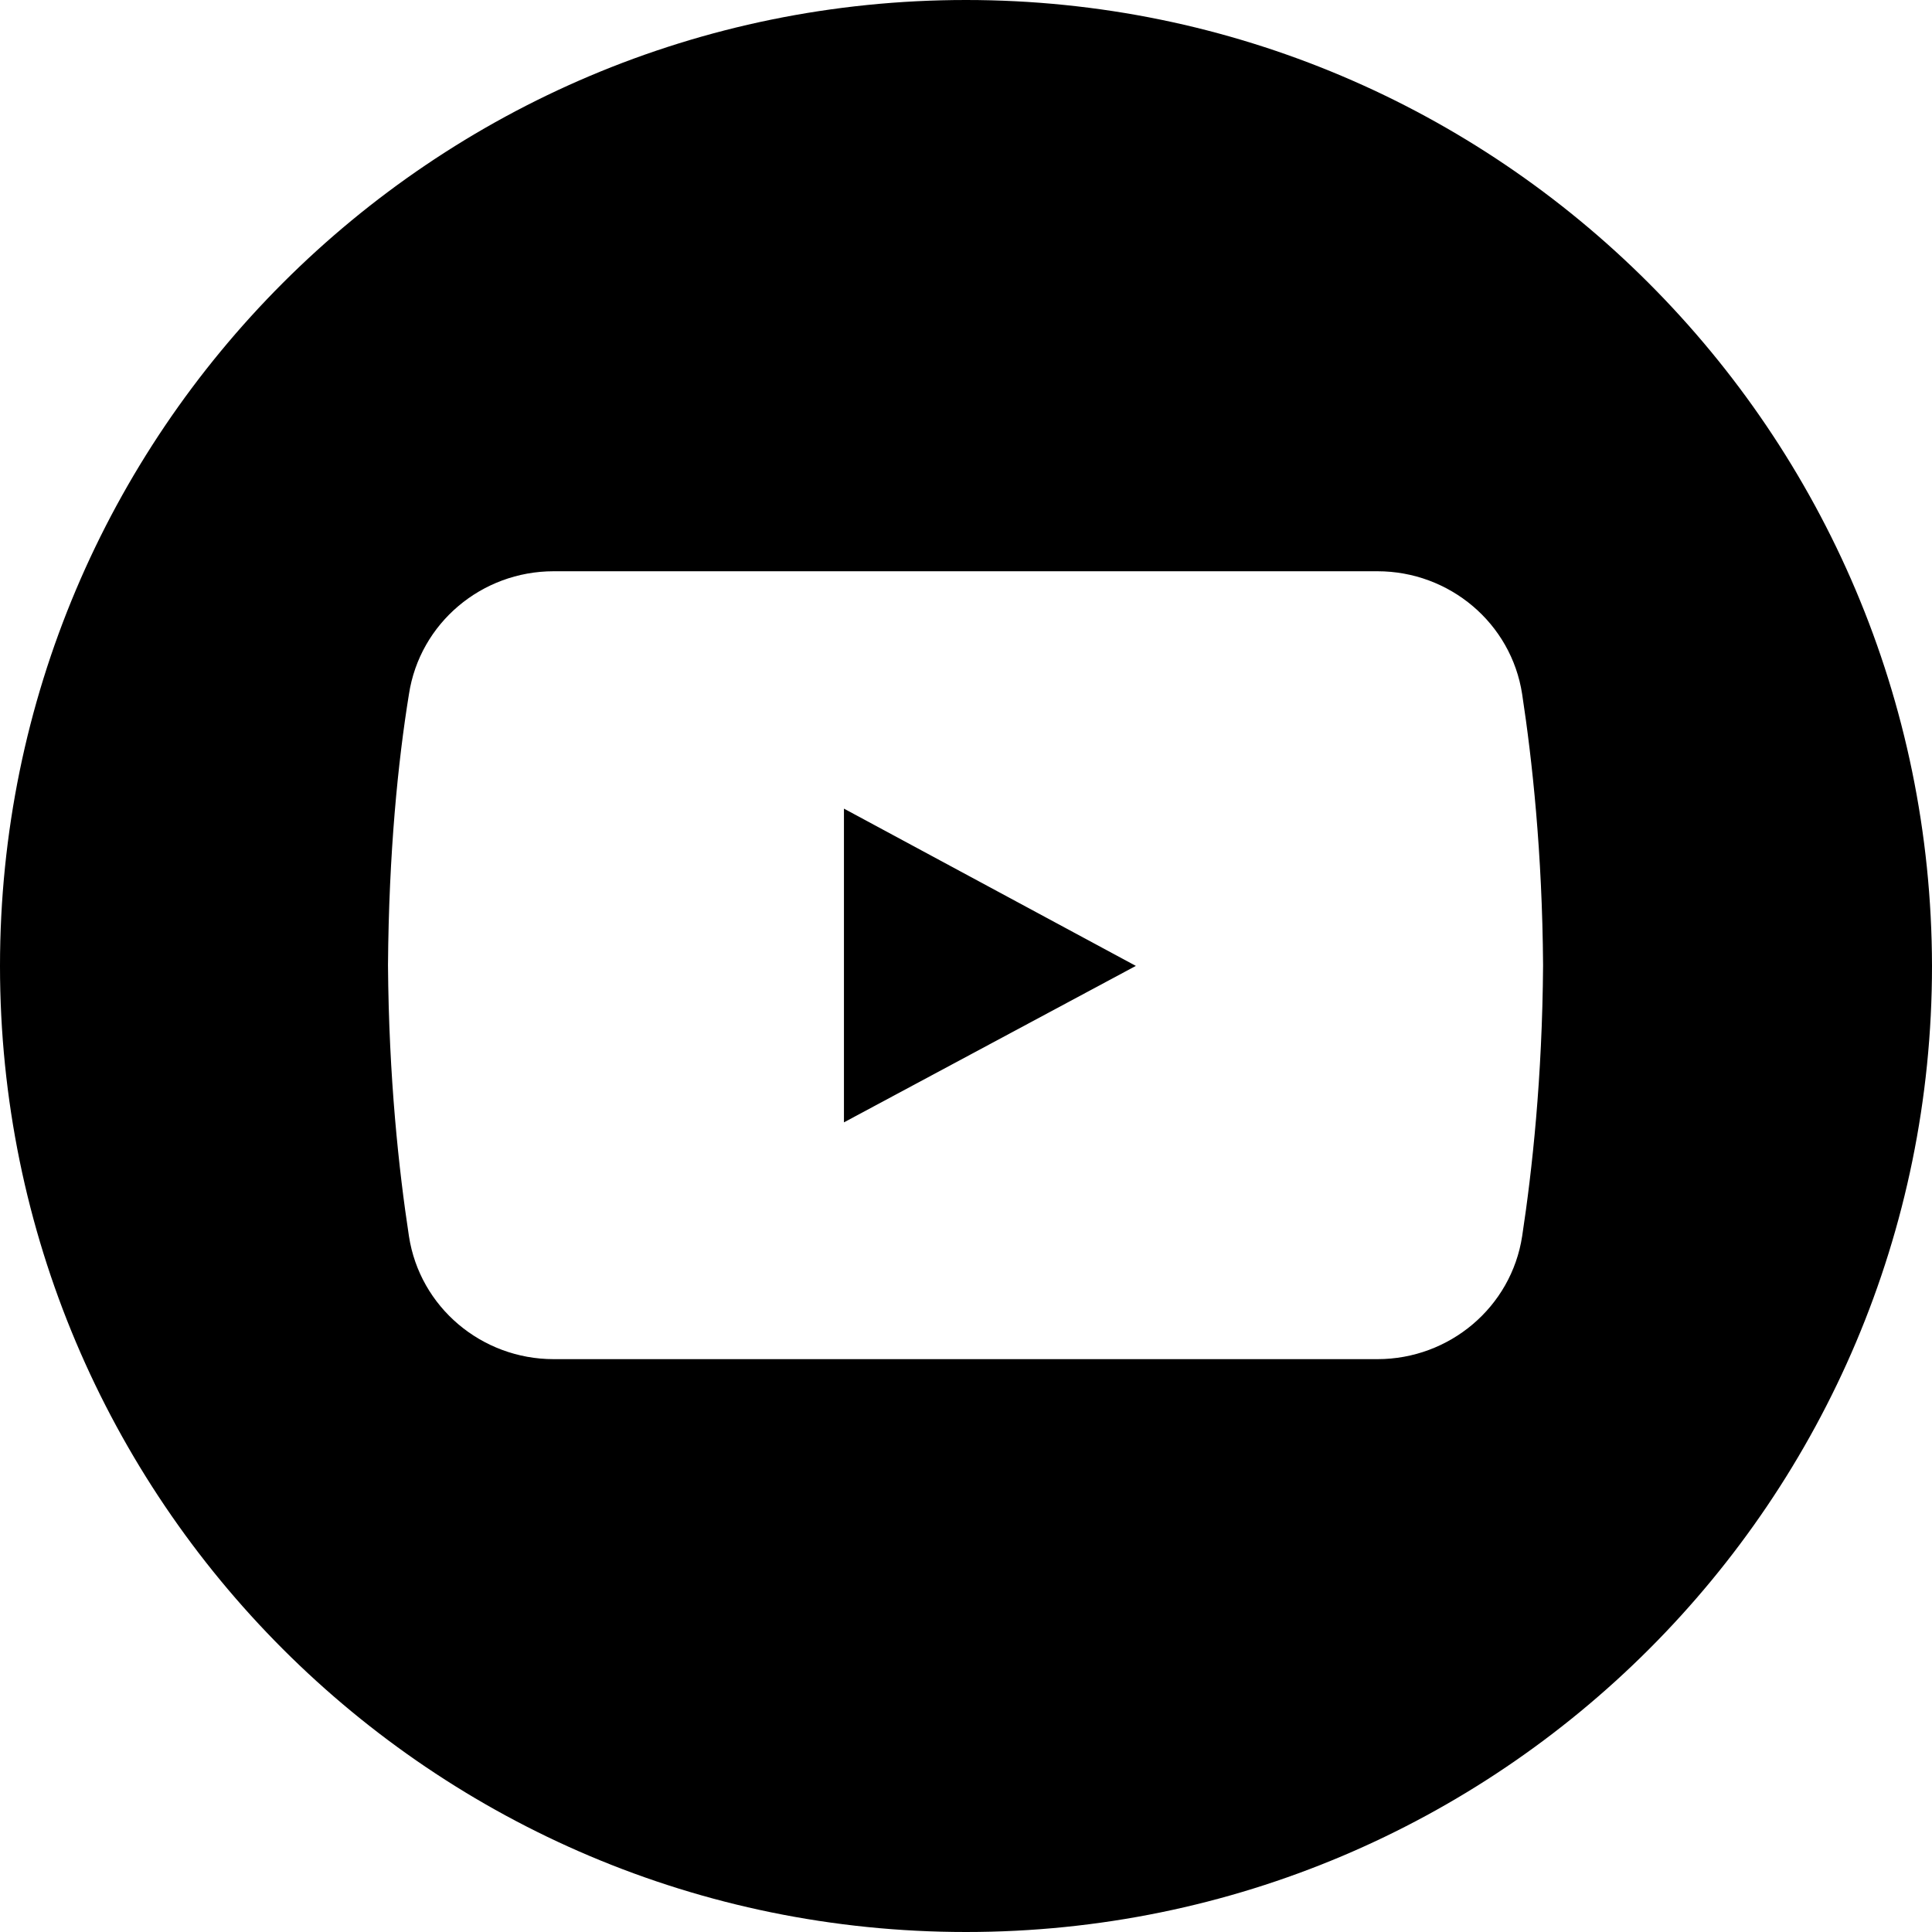 <svg xmlns="http://www.w3.org/2000/svg" xmlns:xlink="http://www.w3.org/1999/xlink" width="100" zoomAndPan="magnify" viewBox="0 0 75 75" height="100" preserveAspectRatio="xMidYMid meet" version="1.0" data-locator-target="vscode">
<path fill="#000000" d="M 37.5 0 C 16.785 0 0 16.785 0 37.5 C 0 58.215 16.785 75 37.5 75 C 58.215 75 75 58.215 75 37.5 C 74.969 16.785 58.184 0 37.5 0 Z M 59.09 47.988 C 58.668 50.746 56.266 52.762 53.473 52.762 L 21.492 52.762 C 18.699 52.762 16.297 50.746 15.875 47.988 C 15.484 45.422 15.094 41.852 15.062 37.469 C 15.094 33.086 15.453 29.547 15.875 26.949 C 16.297 24.188 18.699 22.176 21.492 22.176 L 53.473 22.176 C 56.266 22.176 58.668 24.188 59.09 26.949 C 59.48 29.512 59.871 33.086 59.902 37.469 C 59.871 41.852 59.48 45.422 59.09 47.988 Z M 59.09 47.988 " fill-opacity="1" fill-rule="nonzero"/>
<path fill="#000000" d="M 32.762 31.395 L 32.762 43.57 L 44.094 37.496 L 32.762 31.391 Z M 32.762 31.395 " fill-opacity="1" fill-rule="nonzero"/>
</svg>